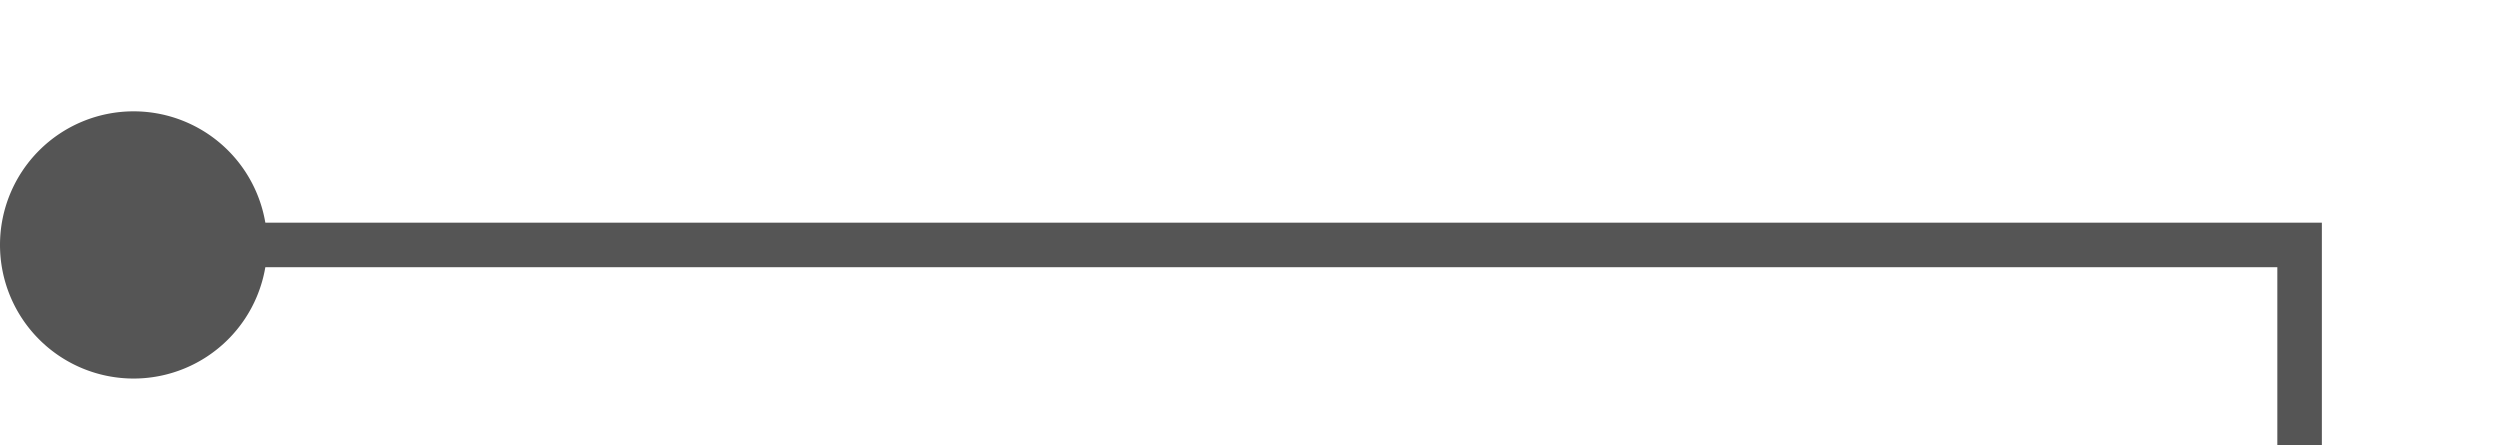 ﻿<?xml version="1.0" encoding="utf-8"?>
<svg version="1.1" xmlns:xlink="http://www.w3.org/1999/xlink" width="56.137px" height="10px" preserveAspectRatio="xMinYMid meet" viewBox="1088 268  56.137 8" xmlns="http://www.w3.org/2000/svg">
  <path d="M 1089 272.5  L 1139.637 272.5  L 1139.637 514.5  L 1212.5 514.5  L 1212.5 525  " stroke-width="1" stroke="#555555" fill="none" />
  <path d="M 1091 269.5  A 3 3 0 0 0 1088 272.5 A 3 3 0 0 0 1091 275.5 A 3 3 0 0 0 1094 272.5 A 3 3 0 0 0 1091 269.5 Z " fill-rule="nonzero" fill="#555555" stroke="none" />
</svg>